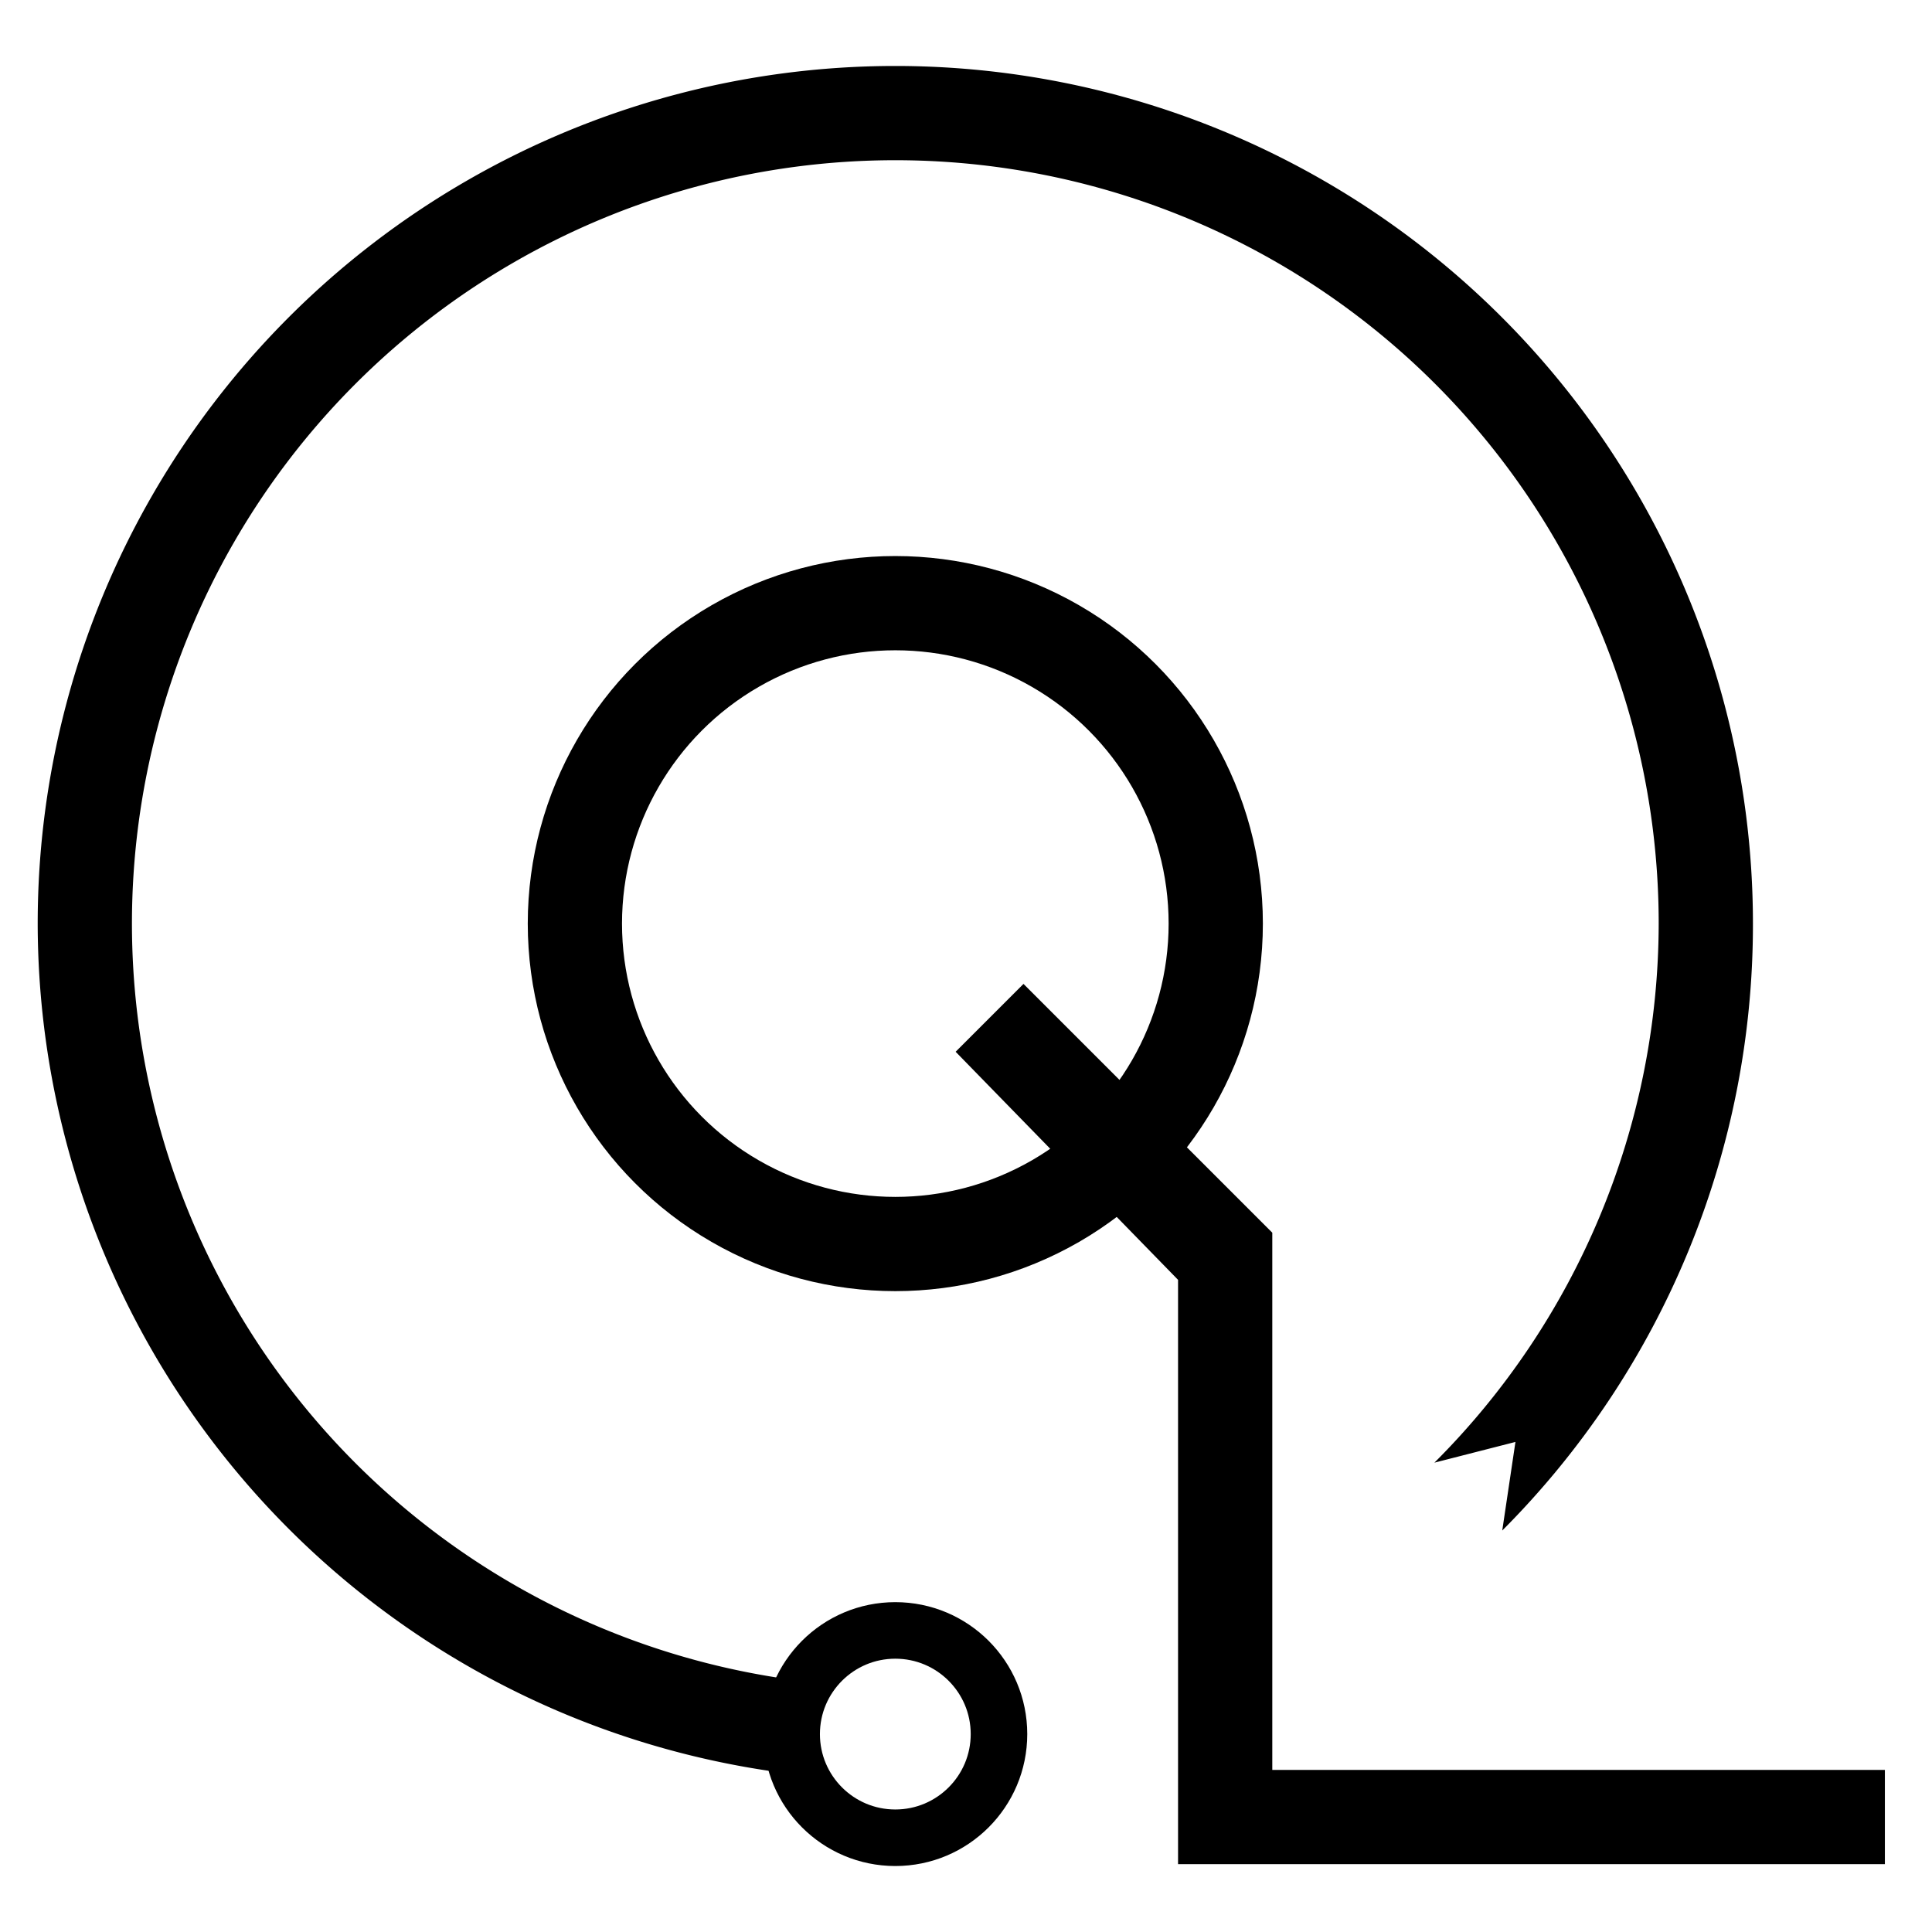 <?xml version="1.0" encoding="UTF-8" standalone="no"?>
<!-- crafted with trigonometry -->

<svg width="1000" height="1000" viewBox="-475 -485 1025 1015"
     xmlns="http://www.w3.org/2000/svg"
     xmlns:svg="http://www.w3.org/2000/svg">

  <g id="logo">
    <g id="orbit">
      <!--
	  Path made from
	  Circle Arc from 315 degrees to 278 degrees (Inset is 310 degrees)
	  Inner Radius: 405, Outer Radius: 455
      -->
      <path
	  fill="#000000"
	  d="
	     M 286 286

	     A 405 405 0 0 0 405 0
	     A 405 405 0 0 0 0 -405
	     A 405 405 0 0 0 -405 0
	     A 405 405 0 0 0 -56 401

	     v 50
	     
	     A 455 455 0 0 1 -455 0
	     A 455 455 0 0 1 0 -455
	     A 455 455 0 0 1 455 0
	     A 455 455 0 0 1 322 322
	     
	     L 329 275
	     
	     Z
	     "
	  />
      
      <circle
	  cx="0"
	  cy="430"
	  r="55"
	  fill="none"
	  stroke="#000000"
	  stroke-width="30"
	  />
      
    </g>
    <g id="q">
      <circle
	  cx="0"
	  cy="0"
	  r="170"
	  fill="none"
	  stroke="#000000"
	  stroke-width="50"
	  />

      <path
	  fill="#000000"
	  stroke-width="0"
	  d="
	     M 68 32
	     l 132 132
	     v 285
	     h 325
	     v 50
	     h -375
	     v -310
	     L 32 68
	     Z
	     "
	  />
    </g>
  </g>
  
</svg>
